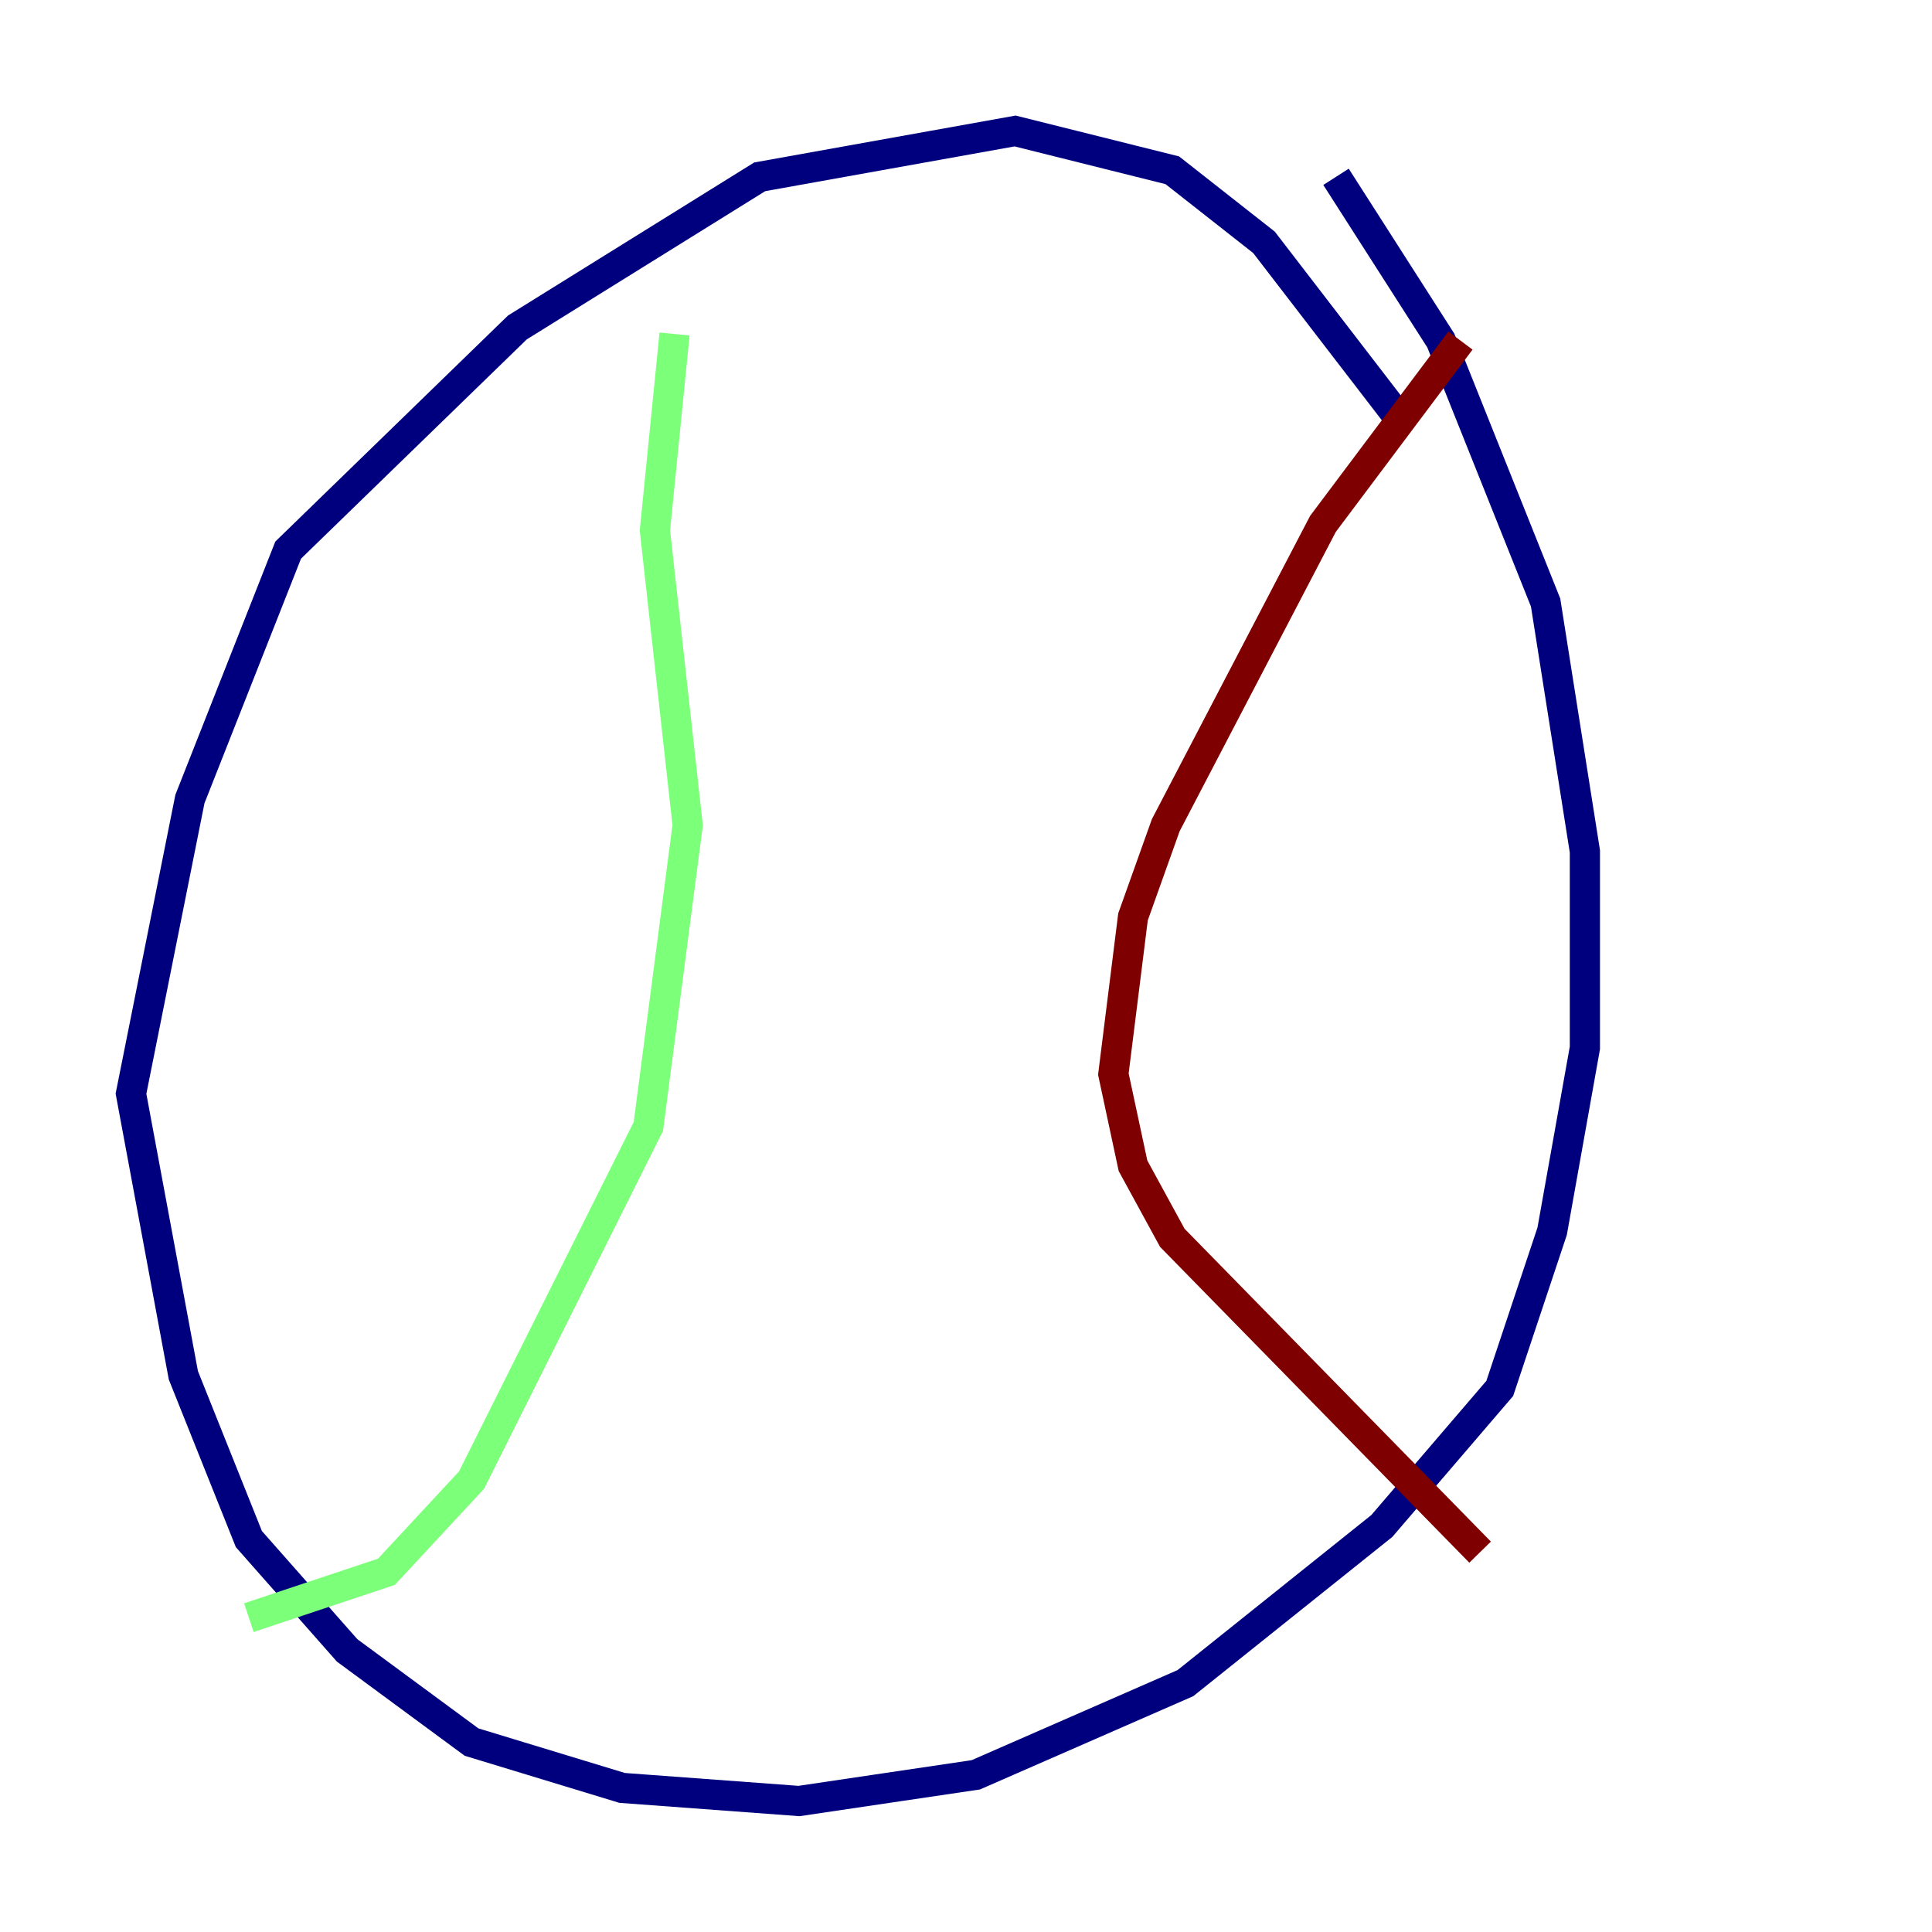<?xml version="1.0" encoding="utf-8" ?>
<svg baseProfile="tiny" height="128" version="1.2" viewBox="0,0,128,128" width="128" xmlns="http://www.w3.org/2000/svg" xmlns:ev="http://www.w3.org/2001/xml-events" xmlns:xlink="http://www.w3.org/1999/xlink"><defs /><polyline fill="none" points="92.42,27.336 83.742,16.054 77.668,11.281 67.254,8.678 50.332,11.715 34.278,21.695 19.091,36.447 12.583,52.936 8.678,72.461 12.149,91.119 16.488,101.966 22.997,109.342 31.241,115.417 41.22,118.454 52.936,119.322 64.651,117.586 78.536,111.512 91.552,101.098 99.363,91.986 102.834,81.573 105.003,69.424 105.003,56.407 102.4,39.919 95.458,22.563 88.515,11.715" stroke="#00007f" stroke-width="2" /><polyline fill="none" points="44.691,22.129 43.39,35.146 45.559,54.671 42.956,74.63 31.241,98.061 25.6,104.136 16.488,107.173" stroke="#7cff79" stroke-width="2" /><polyline fill="none" points="96.759,22.563 87.647,34.712 77.234,54.671 75.064,60.746 73.763,71.159 75.064,77.234 77.668,82.007 98.061,102.834" stroke="#7f0000" stroke-width="2" /></svg>
